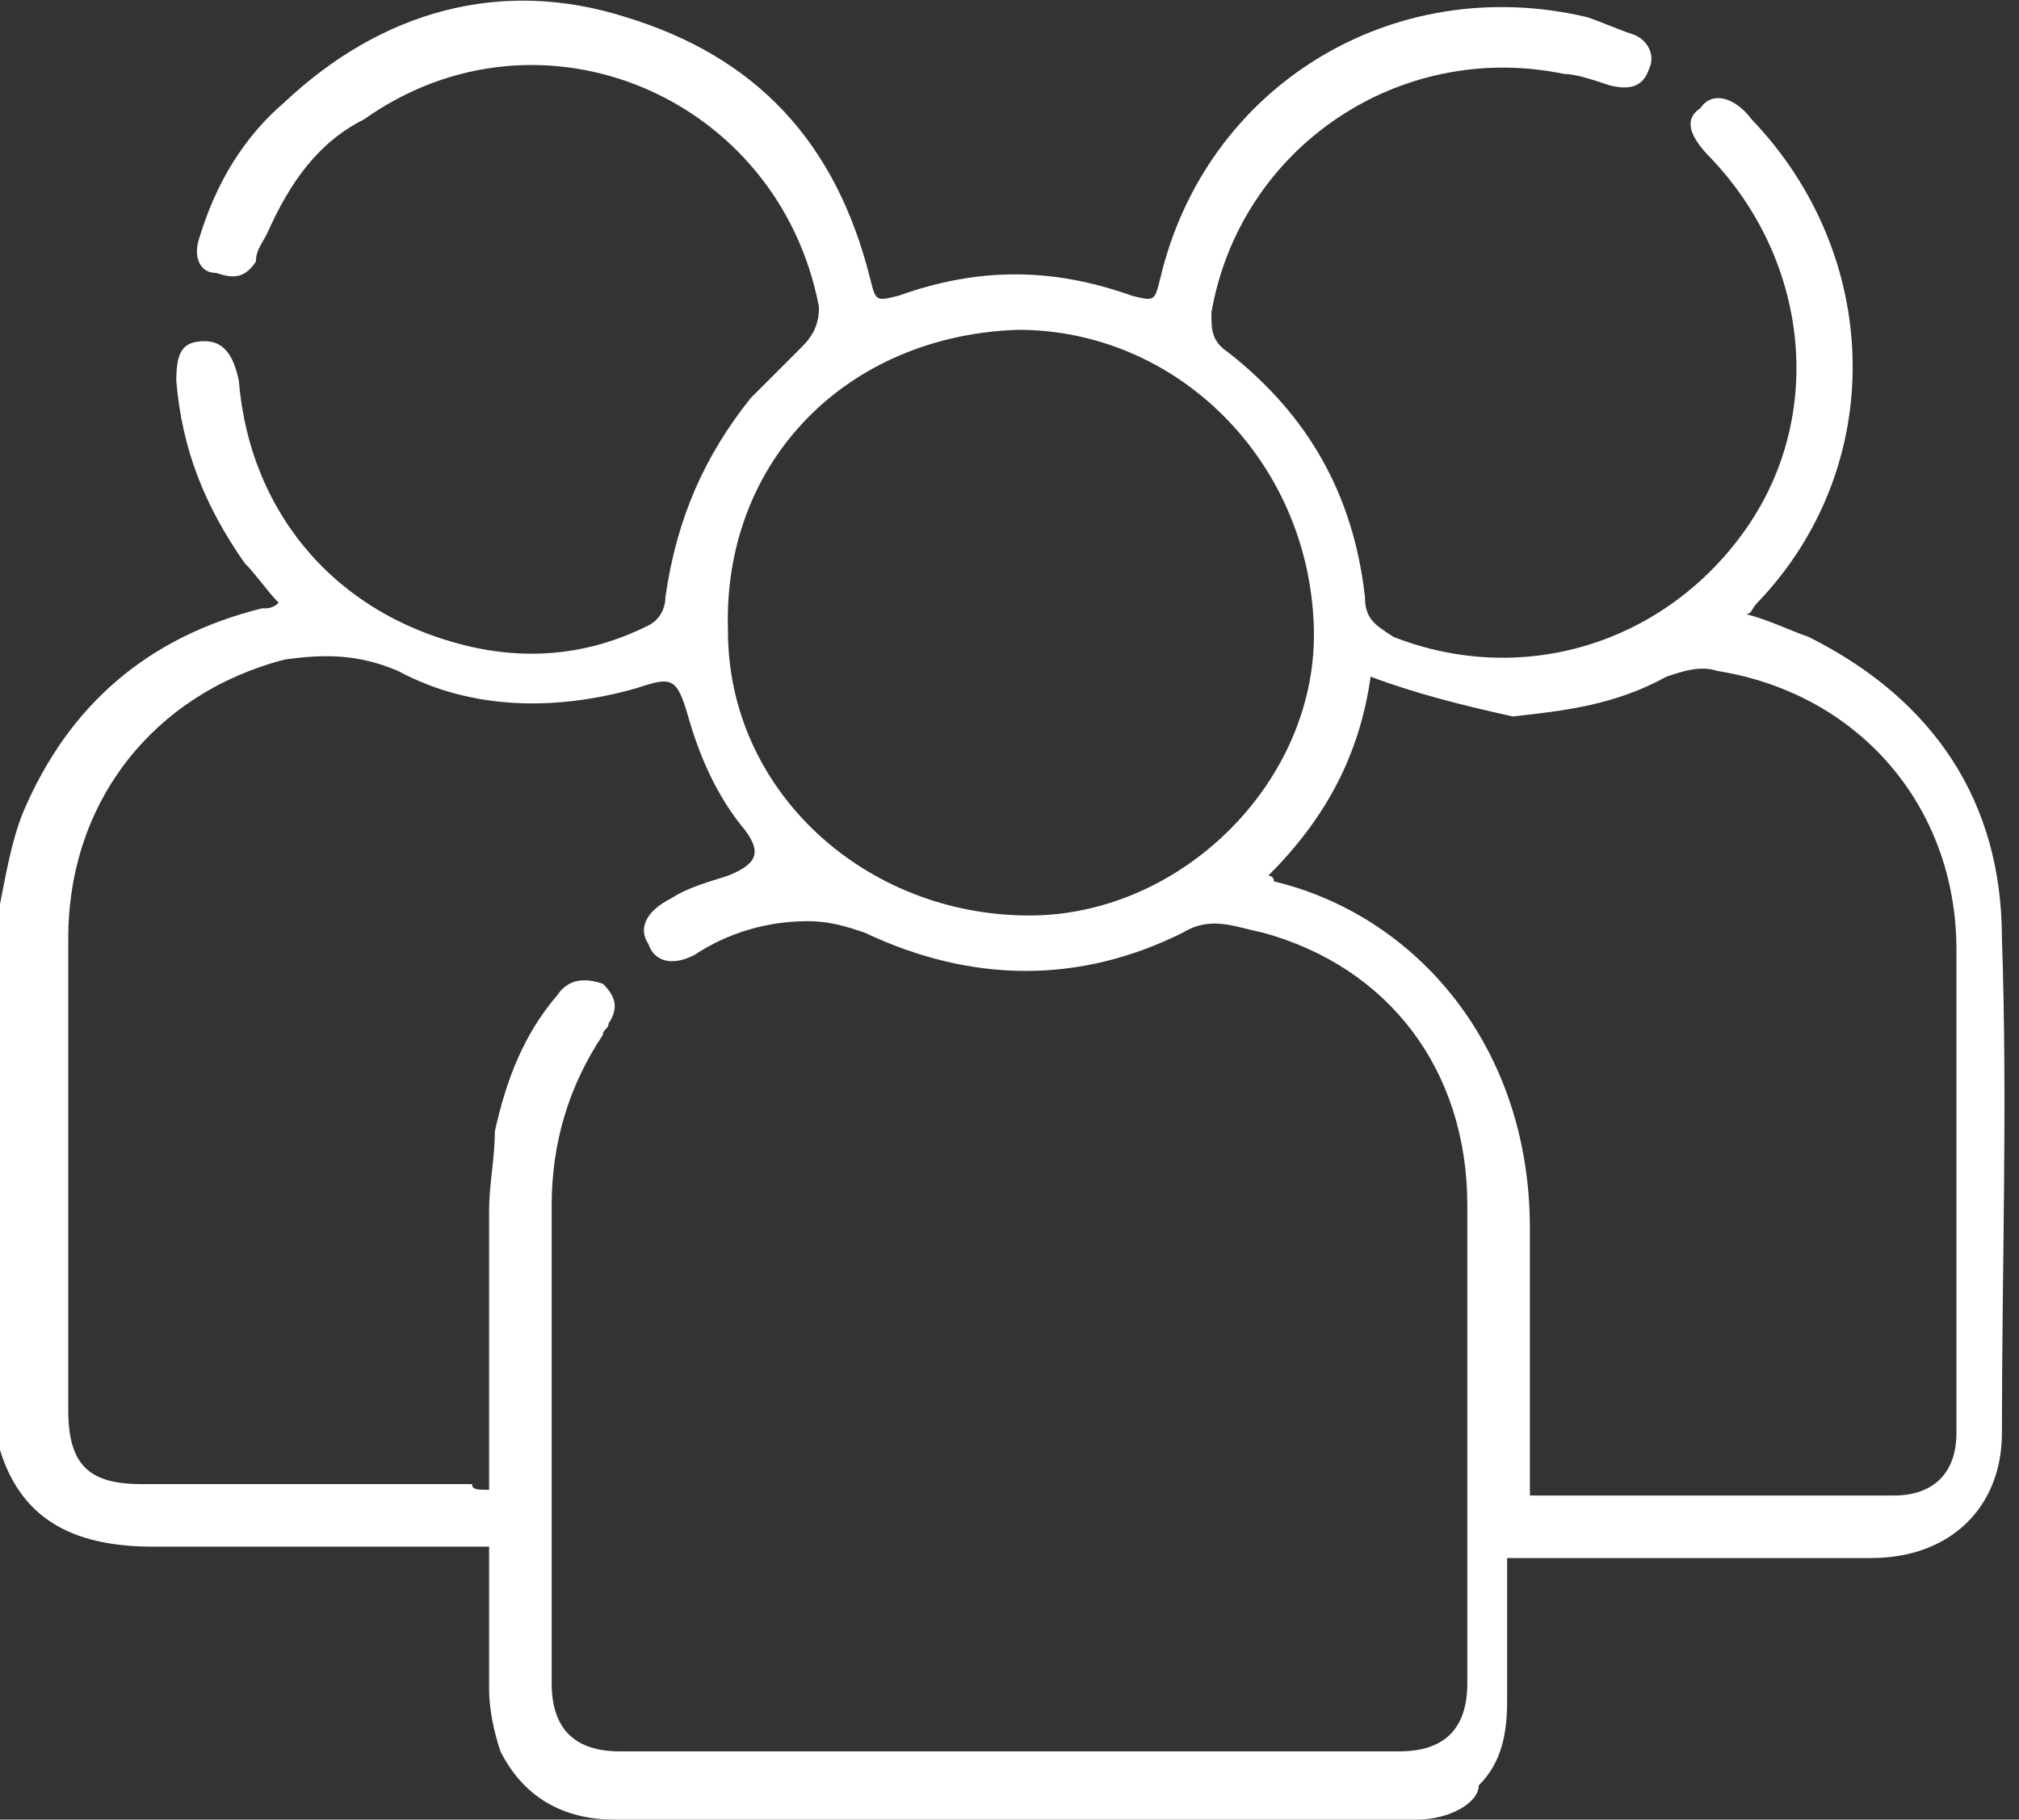 <!-- Generator: Adobe Illustrator 19.0.0, SVG Export Plug-In  -->
<svg version="1.1"
	 xmlns="http://www.w3.org/2000/svg" xmlns:xlink="http://www.w3.org/1999/xlink" xmlns:a="http://ns.adobe.com/AdobeSVGViewerExtensions/3.0/"
	 x="0px" y="0px" width="35.5px" height="32px" viewBox="0 0 35.5 32" style="enable-background:new 0 0 35.5 32;"
	 xml:space="preserve">
<rect x="0" y="0" width="35.5" height="32" fill="#333333" stroke="none"/>
<style type="text/css">
	.st0{fill:#FFFFFF;}
</style>
<defs>
</defs>
<g id="XMLID_15_">
	<path id="XMLID_16_" class="st0" d="M0,15.9c0.1-0.5,0.2-1.1,0.4-1.6c0.8-1.9,2.2-3.1,4.2-3.6c0.1,0,0.2,0,0.3-0.1
		c-0.2-0.2-0.4-0.5-0.6-0.7c-0.7-1-1.1-2-1.2-3.2c0-0.5,0.1-0.7,0.5-0.7c0.3,0,0.5,0.2,0.6,0.7c0.2,2.4,1.8,4.2,4.2,4.7
		c1,0.2,2,0.1,3-0.4c0.2-0.1,0.3-0.3,0.3-0.5C11.9,9.1,12.4,8,13.2,7c0.3-0.3,0.6-0.6,0.9-0.9c0.2-0.2,0.3-0.4,0.3-0.7
		c-0.7-3.7-4.9-5.5-8-3.3C5.6,2.5,5.1,3.2,4.7,4.1C4.6,4.3,4.5,4.4,4.5,4.6C4.3,4.9,4.1,4.9,3.8,4.8C3.5,4.8,3.4,4.5,3.5,4.2
		C3.8,3.2,4.3,2.4,5,1.8c1.7-1.6,3.8-2.2,6-1.5c2.3,0.7,3.7,2.2,4.3,4.6c0.1,0.4,0.1,0.4,0.5,0.3c1.4-0.5,2.7-0.5,4.1,0
		c0.4,0.1,0.4,0.1,0.5-0.3c0.8-3.4,4.1-5.4,7.5-4.6c0.3,0.1,0.5,0.2,0.8,0.3c0.3,0.1,0.4,0.4,0.3,0.6c-0.1,0.3-0.3,0.4-0.7,0.3
		c-0.3-0.1-0.6-0.2-0.8-0.2c-2.9-0.6-5.7,1.3-6.2,4.2c0,0.3,0,0.5,0.3,0.7c1.4,1.1,2.2,2.5,2.4,4.3c0,0.4,0.2,0.5,0.5,0.7
		c2.3,0.9,4.8,0.1,6.2-1.9c1.4-2,1.1-4.7-0.6-6.5c-0.4-0.4-0.5-0.7-0.2-0.9c0.2-0.3,0.6-0.2,0.9,0.2c2.3,2.4,2.4,6.1,0.1,8.5
		c-0.1,0.1-0.1,0.2-0.2,0.2c0.4,0.1,0.8,0.3,1.1,0.4c2.2,1.1,3.4,2.9,3.4,5.3c0.1,2.9,0,5.8,0,8.7c0,1.3-0.9,2.2-2.3,2.2
		c-2,0-4,0-6,0c-0.1,0-0.2,0-0.4,0c0,0.8,0,1.7,0,2.5c0,0.6-0.1,1.1-0.5,1.5C26,31.7,25.5,32,24.9,32c-0.1,0-0.2,0-0.3,0
		c-4.6,0-9.2,0-13.8,0c-0.9,0-1.6-0.4-2-1.2c-0.1-0.3-0.2-0.7-0.2-1.1c0-0.8,0-1.6,0-2.5c-0.1,0-0.3,0-0.4,0c-1.8,0-3.7,0-5.5,0
		c-1.3,0-2.3-0.4-2.7-1.7C0,22.3,0,19.1,0,15.9z M8.6,26.2c0-0.2,0-0.3,0-0.4c0-1.5,0-3,0-4.5c0-0.5,0.1-0.9,0.1-1.4
		c0.2-0.9,0.5-1.7,1.1-2.4c0.2-0.3,0.5-0.3,0.8-0.2c0.2,0.2,0.3,0.4,0.1,0.7c0,0.1-0.1,0.1-0.1,0.2c-0.6,0.9-0.9,1.9-0.9,3
		c0,2.8,0,5.6,0,8.4c0,0.8,0.4,1.2,1.2,1.2c4.6,0,9.1,0,13.7,0c0.8,0,1.2-0.4,1.2-1.2c0-2.8,0-5.6,0-8.4c0-2.4-1.4-4.2-3.6-4.8
		c-0.5-0.1-0.9-0.3-1.4,0c-1.8,0.9-3.7,0.9-5.6,0c-0.3-0.1-0.6-0.2-1-0.2c-0.7,0-1.4,0.2-2,0.6c-0.4,0.2-0.7,0.1-0.8-0.2
		c-0.2-0.3,0-0.6,0.4-0.8c0.3-0.2,0.7-0.3,1-0.4c0.5-0.2,0.6-0.4,0.3-0.8c-0.5-0.6-0.8-1.3-1-2c-0.2-0.7-0.3-0.7-0.9-0.5
		c-1.4,0.4-2.9,0.4-4.2-0.3c-0.7-0.3-1.3-0.3-2-0.2c-2.3,0.6-3.8,2.5-3.8,4.9c0,2.8,0,5.5,0,8.3c0,1,0.4,1.3,1.3,1.3
		c1.9,0,3.9,0,5.8,0C8.3,26.2,8.4,26.2,8.6,26.2z M24.1,11.9c-0.2,1.4-0.8,2.5-1.8,3.5c0.1,0,0.1,0.1,0.1,0.1
		c2.5,0.6,4.5,2.9,4.5,6.1c0,1.4,0,2.9,0,4.3c0,0.1,0,0.2,0,0.4c0.1,0,0.1,0,0.1,0c2.1,0,4.2,0,6.3,0c0.7,0,1.1-0.4,1.1-1.1
		c0-2.8,0-5.7,0-8.5c0-2.5-1.7-4.5-4.2-4.9c-0.3-0.1-0.6,0-0.9,0.1c-0.9,0.5-1.8,0.6-2.7,0.7C25.7,12.4,24.9,12.2,24.1,11.9z
		 M17.9,5.8c-3,0.1-5.2,2.3-5.1,5.3c0,2.8,2.4,5,5.3,5c2.7,0,5.1-2.4,5-5.1C23,8.1,20.7,5.8,17.9,5.8z"/>
</g>
</svg>
